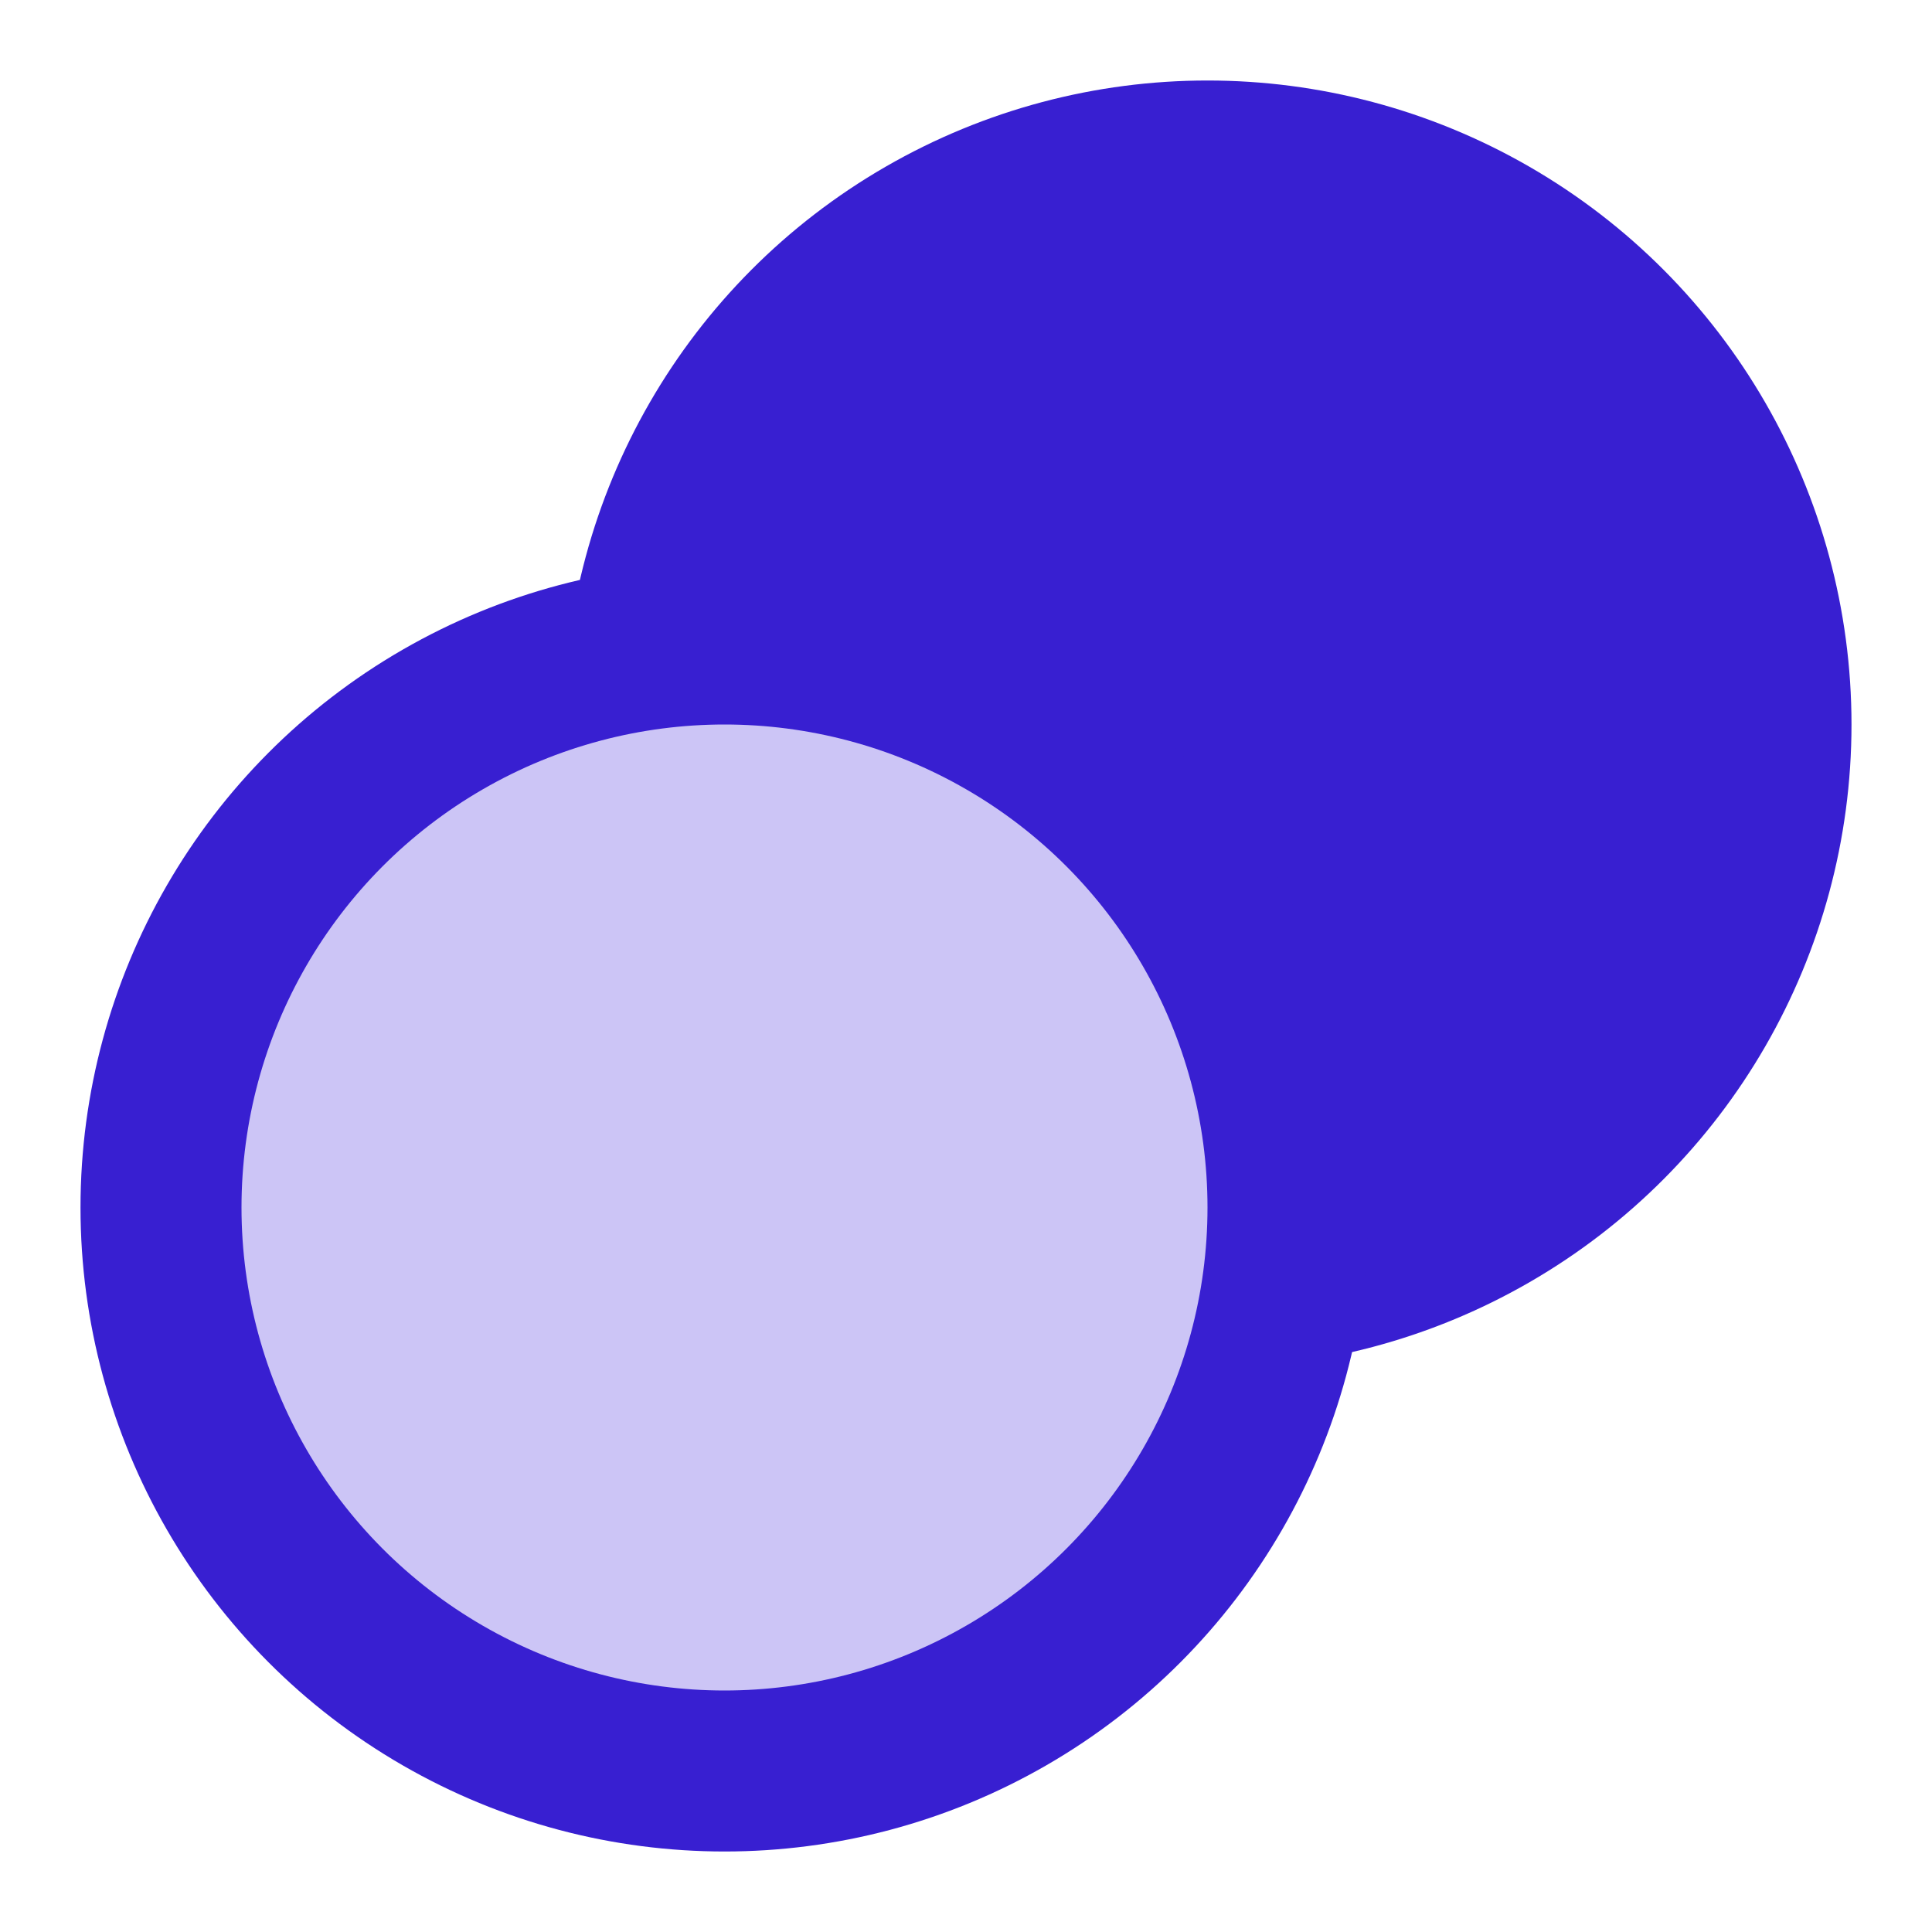 <svg width="24" height="24" viewBox="0 0 24 24" fill="none" xmlns="http://www.w3.org/2000/svg"><circle cx="15" cy="9" r="8" fill="#381FD1"></circle><circle cx="9" cy="15" r="8" fill="#381FD1"></circle><circle cx="9" cy="15" r="6" fill="#CCC5F6"></circle></svg>